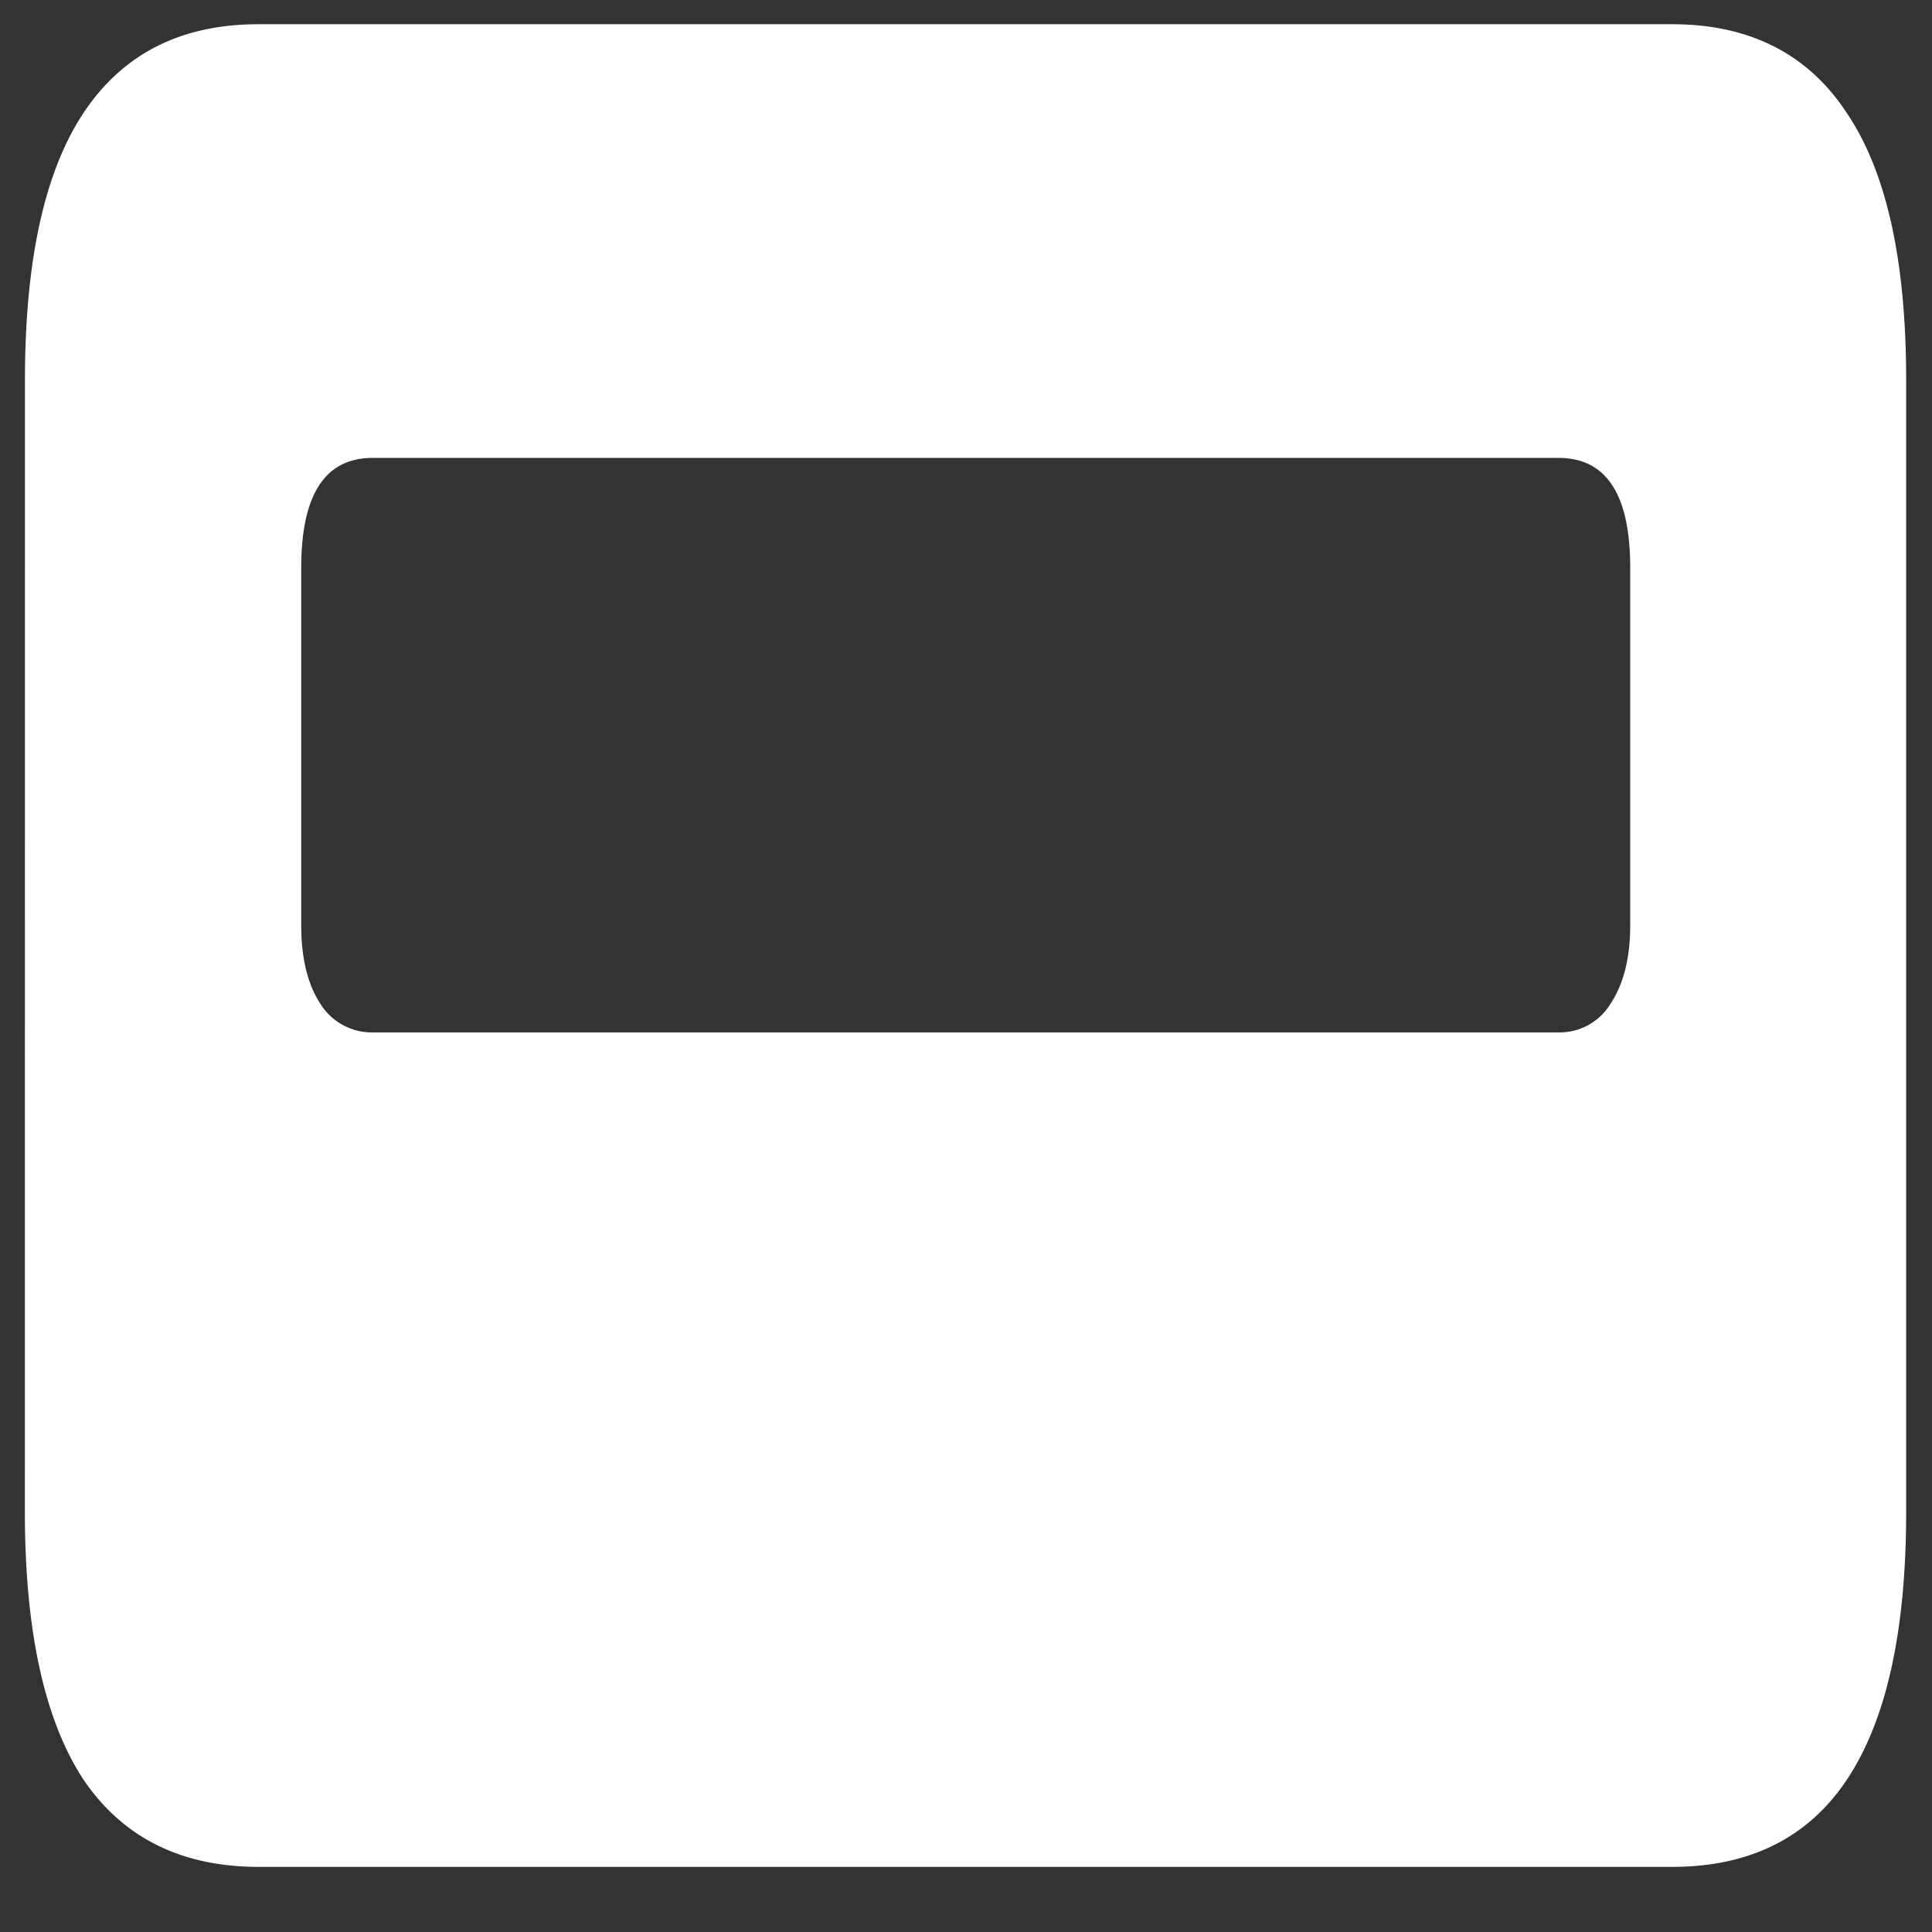 <svg xmlns="http://www.w3.org/2000/svg" width="24" height="24"><rect width="100%" height="100%" fill="#333333" stroke="none"/><path style="stroke:none;fill-rule:nonzero;fill:#fff;fill-opacity:1" d="M.309 18.781c0 1.473.242 2.578.722 3.317.489.726 1.215 1.093 2.184 1.093h17.558c.97 0 1.696-.367 2.176-1.093.488-.739.73-1.844.73-3.317V4.72c0-1.473-.241-2.574-.73-3.305C22.47.676 21.742.301 20.773.301H3.215C2.246.3 1.52.67 1.03 1.414.551 2.144.31 3.246.31 4.72Zm3.433-7.285V7.055c0-.914.297-1.367.89-1.367H19.36c.594 0 .891.453.891 1.367v4.441c0 .402-.082.727-.242.969a.74.74 0 0 1-.649.36H4.633a.753.753 0 0 1-.656-.36c-.157-.242-.235-.567-.235-.969Zm0 0"/></svg>